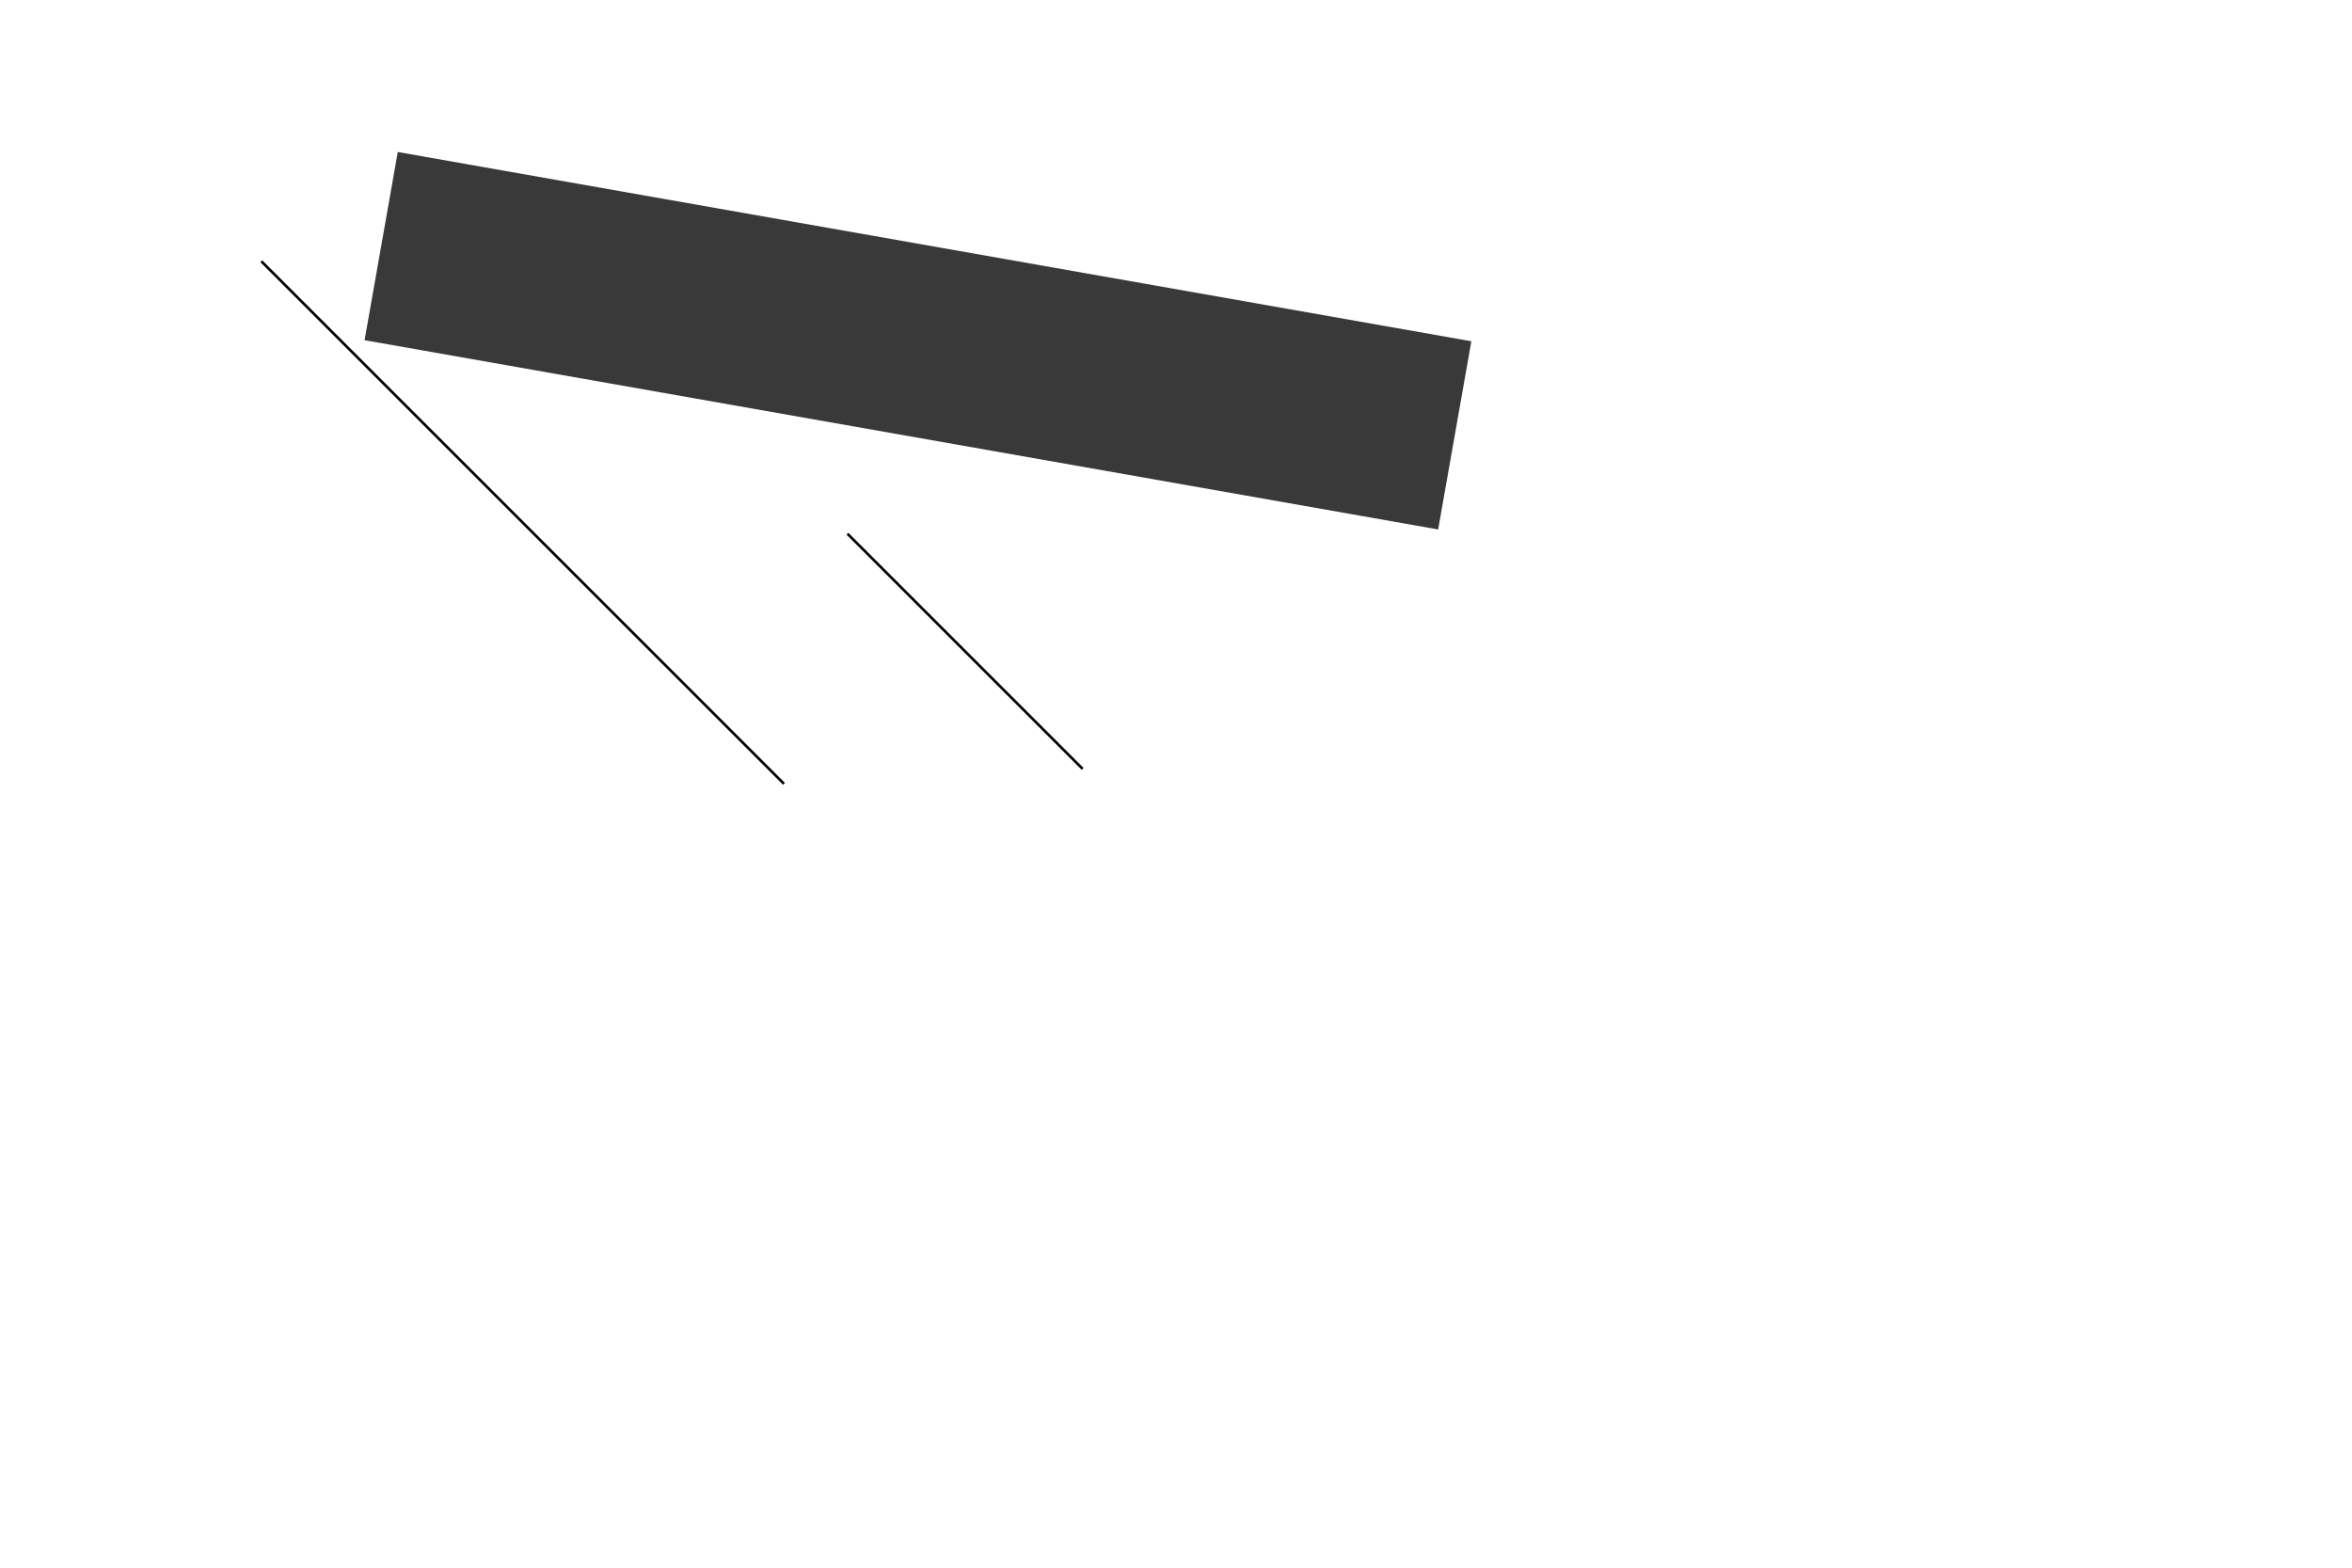 <?xml version="1.0" encoding="UTF-8" standalone="no"?>
<!-- Created with Inkscape (http://www.inkscape.org/) -->

<svg
   xmlns:dc="http://purl.org/dc/elements/1.1/"
   xmlns:cc="http://creativecommons.org/ns#"
   xmlns:rdf="http://www.w3.org/1999/02/22-rdf-syntax-ns#"
   xmlns:svg="http://www.w3.org/2000/svg"
   xmlns="http://www.w3.org/2000/svg"
   xmlns:sodipodi="http://sodipodi.sourceforge.net/DTD/sodipodi-0.dtd"
   xmlns:inkscape="http://www.inkscape.org/namespaces/inkscape"
   width="900"
   height="600"
   id="svg2"
   version="1.1"
   inkscape:version="0.48.2 r9819"
   sodipodi:docname="rect.svg">
  <defs
     id="defs4" />
  <sodipodi:namedview
     id="base"
     pagecolor="#ffffff"
     bordercolor="#666666"
     borderopacity="1.0"
     inkscape:pageopacity="0.0"
     inkscape:pageshadow="2"
     inkscape:zoom="0.35"
     inkscape:cx="255"
     inkscape:cy="520"
     inkscape:document-units="px"
     inkscape:current-layer="svg2"
     showgrid="false"
     inkscape:showpageshadow="false"
     inkscape:window-width="1366"
     inkscape:window-height="744"
     inkscape:window-x="0"
     inkscape:window-y="24"
     inkscape:window-maximized="1" />
  <g
     inkscape:label="Layer 1"
     inkscape:groupmode="layer"
     id="layer1"
     transform="translate(0,-452.362)">
    <rect
       style="fill:#393939;fill-opacity:1;stroke:none"
       id="layer1-outer"
       width="208.571"
       height="182.857"
       x="80"
       y="77.143"
       transform="translate(0,452.362) rotate( 10 ) scale( 2, 0.4 )">
      <rect
         style="fill:#393939;fill-opacity:1;stroke:none"
         id="layer-1-inner"
         width="208.571"
         height="182.857"
         x="80"
         y="77.143"
         transform="translate(0,452.362) rotate( 10 ) scale( 20, 40 )" />
    </rect>
  </g>
  <g
     id="g3031"
     transform="translate(314.286,194.286)">
    <g id="0">
      <path
         d="m 10,10 90,90"
         id="path3035"
         style="stroke:#000000;stroke-opacity:1"
         inkscape:connector-curvature="0" />
    </g>
    <g
       id="1" />
    <g
       id="2" />
    <g
       id="3" />
    <g
       id="4" />
    <g
       id="5" />
  </g>
  <path
     d="M100 100 300 300"
     id="path3042"
     style="fill:none;fill-opacity:1;stroke:#000000;stroke-opacity:1" />
</svg>

